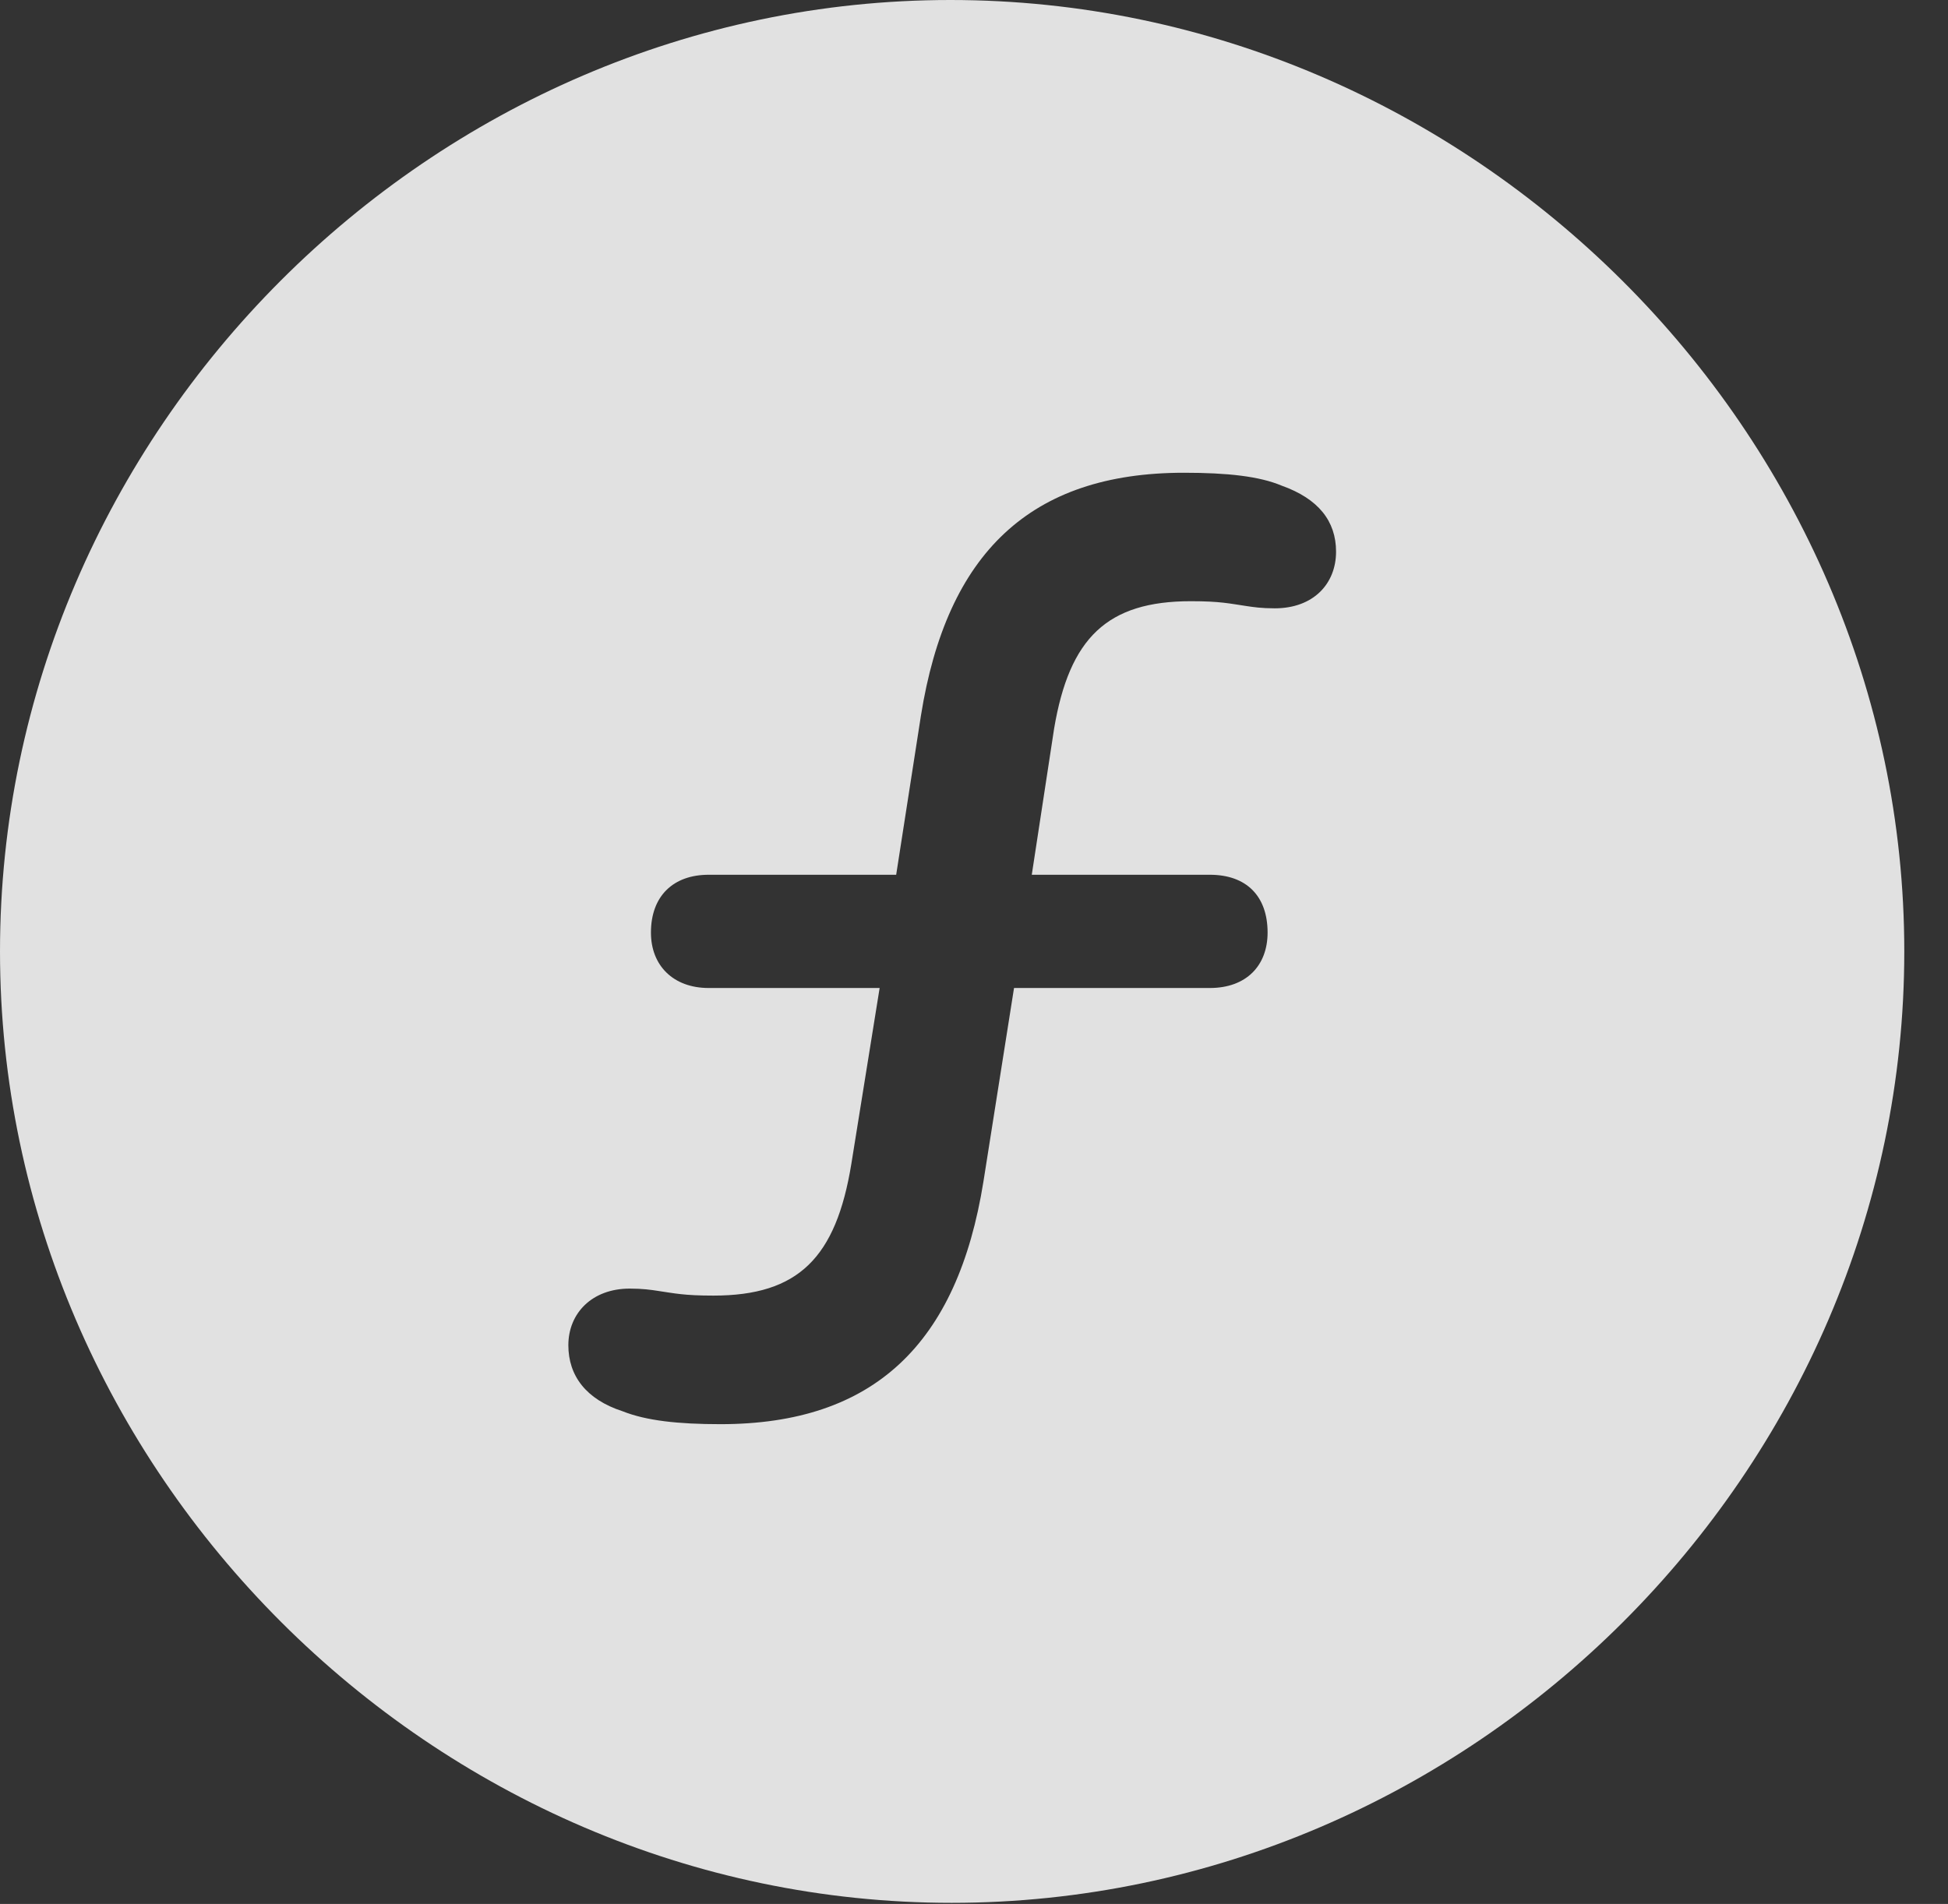 <?xml version="1.0" encoding="UTF-8"?>
<!--Generator: Apple Native CoreSVG 232.5-->
<!DOCTYPE svg
PUBLIC "-//W3C//DTD SVG 1.1//EN"
       "http://www.w3.org/Graphics/SVG/1.1/DTD/svg11.dtd">
<svg version="1.1" xmlns="http://www.w3.org/2000/svg" xmlns:xlink="http://www.w3.org/1999/xlink" width="16.133" height="15.771">
 <rect width="100%" height="100%" fill="#333333" stroke="none"/>
 <g>
  <rect height="15.771" opacity="0" width="16.133" x="0" y="0"/>
  <path d="M15.771 7.881C15.771 12.188 12.188 15.762 7.881 15.762C3.584 15.762 0 12.188 0 7.881C0 3.574 3.574 0 7.871 0C12.178 0 15.771 3.574 15.771 7.881ZM7.627 5.928L7.422 7.246L5.869 7.246C5.576 7.246 5.391 7.422 5.391 7.725C5.391 7.998 5.576 8.184 5.869 8.184L7.285 8.184L7.051 9.639C6.924 10.42 6.611 10.732 5.908 10.732C5.664 10.732 5.586 10.713 5.449 10.693C5.391 10.684 5.322 10.674 5.215 10.674C4.902 10.674 4.707 10.879 4.707 11.143C4.707 11.396 4.854 11.592 5.156 11.69C5.352 11.768 5.615 11.797 5.967 11.797C7.236 11.797 7.93 11.133 8.145 9.785L8.398 8.184L10.02 8.184C10.322 8.184 10.498 7.998 10.498 7.725C10.498 7.422 10.322 7.246 10.02 7.246L8.545 7.246L8.73 6.035C8.857 5.283 9.17 4.98 9.863 4.98C10.107 4.98 10.185 5 10.322 5.02C10.381 5.029 10.449 5.039 10.557 5.039C10.879 5.039 11.065 4.834 11.065 4.57C11.065 4.316 10.918 4.131 10.615 4.023C10.43 3.945 10.166 3.916 9.805 3.916C8.535 3.916 7.842 4.58 7.627 5.928Z" fill="#ffffff" fill-opacity="0.85"/>
 </g>
</svg>
